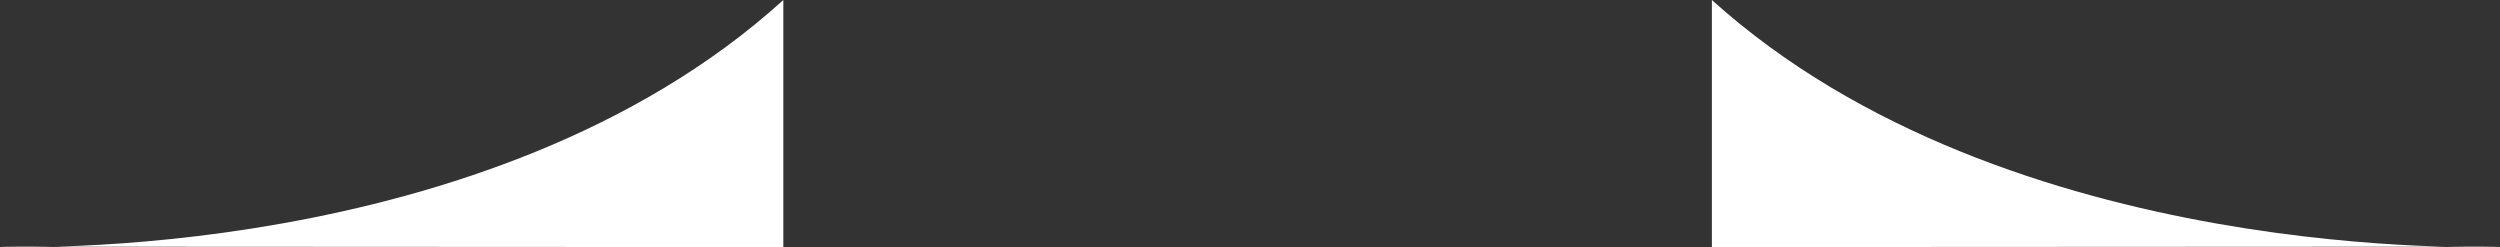 <svg id="bb89e36b-2a1d-4ad7-8135-028da0719d0d" data-name="图层 1" xmlns="http://www.w3.org/2000/svg" viewBox="0 0 120 11.86"><rect x="0" y="0" width="120" height="11.86" fill="#333333" stroke="none"/><defs><style>.a39fd3e6-d901-4884-a0b6-3b6e4f39cd1d{fill:#fff;}</style></defs><title>webBarL</title><path class="a39fd3e6-d901-4884-a0b6-3b6e4f39cd1d" d="M7139.5,7209.5s23.45,1,37.6-11.84v11.86Z" transform="translate(-7139.5 -7197.66)"/><path class="a39fd3e6-d901-4884-a0b6-3b6e4f39cd1d" d="M7259.5,7209.5s-23.59,1-37.83-11.84v11.86Z" transform="translate(-7139.5 -7197.66)"/></svg>